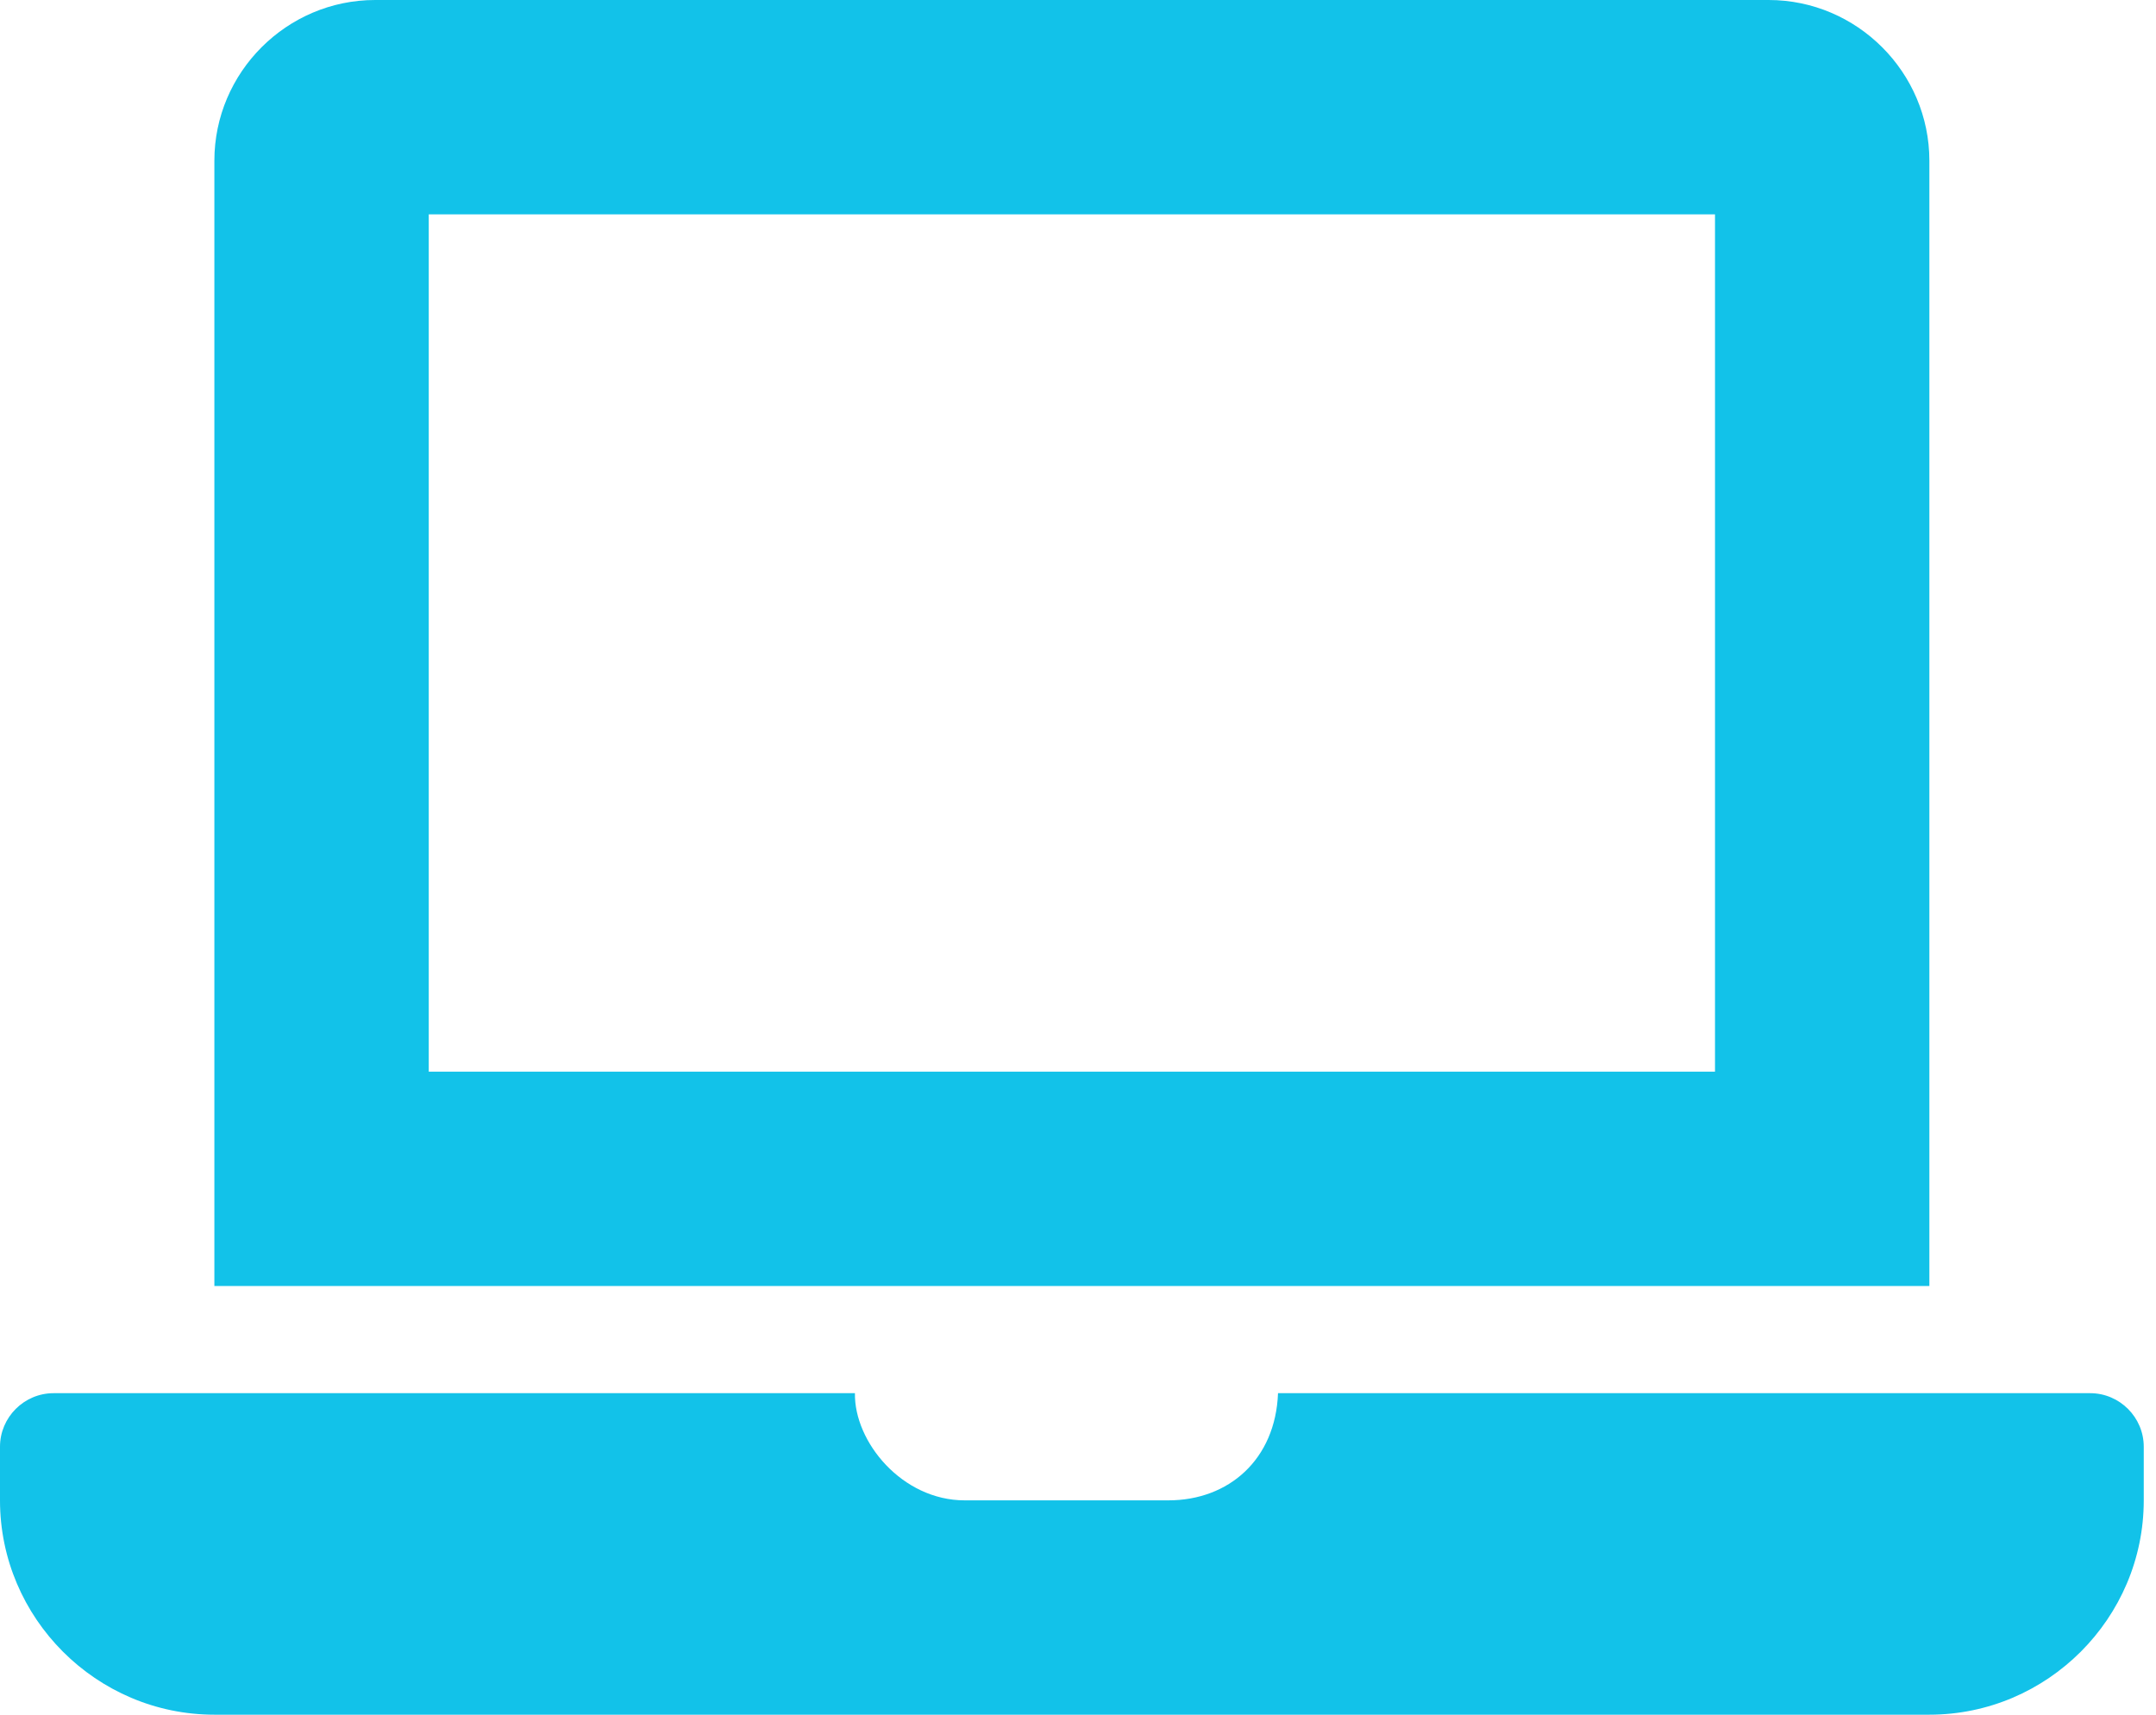 <svg width="88" height="70" viewBox="0 0 88 70" fill="none" xmlns="http://www.w3.org/2000/svg">
<g id="laptop" clip-path="url(#clip0_126_5085)">
<path id="Vector" d="M85.312 56.875H52.164C52.062 59.583 50.153 61.25 47.688 61.25H39.375C36.82 61.25 34.861 58.861 34.895 56.875H2.188C0.984 56.875 0 57.859 0 59.062V61.25C0 66.062 3.938 70 8.75 70H78.75C83.562 70 87.5 66.062 87.5 61.25V59.062C87.5 57.859 86.516 56.875 85.312 56.875ZM78.75 6.562C78.75 2.953 75.797 0 72.188 0H15.312C11.703 0 8.75 2.953 8.75 6.562V52.5H78.75V6.562ZM70 43.75H17.5V8.75H70V43.75Z" fill="#12C2E9"/>
</g>
<defs>
<clipPath id="clip0_126_5085">
<rect width="87.5" height="70" fill="white"/>
</clipPath>
</defs>
</svg>
